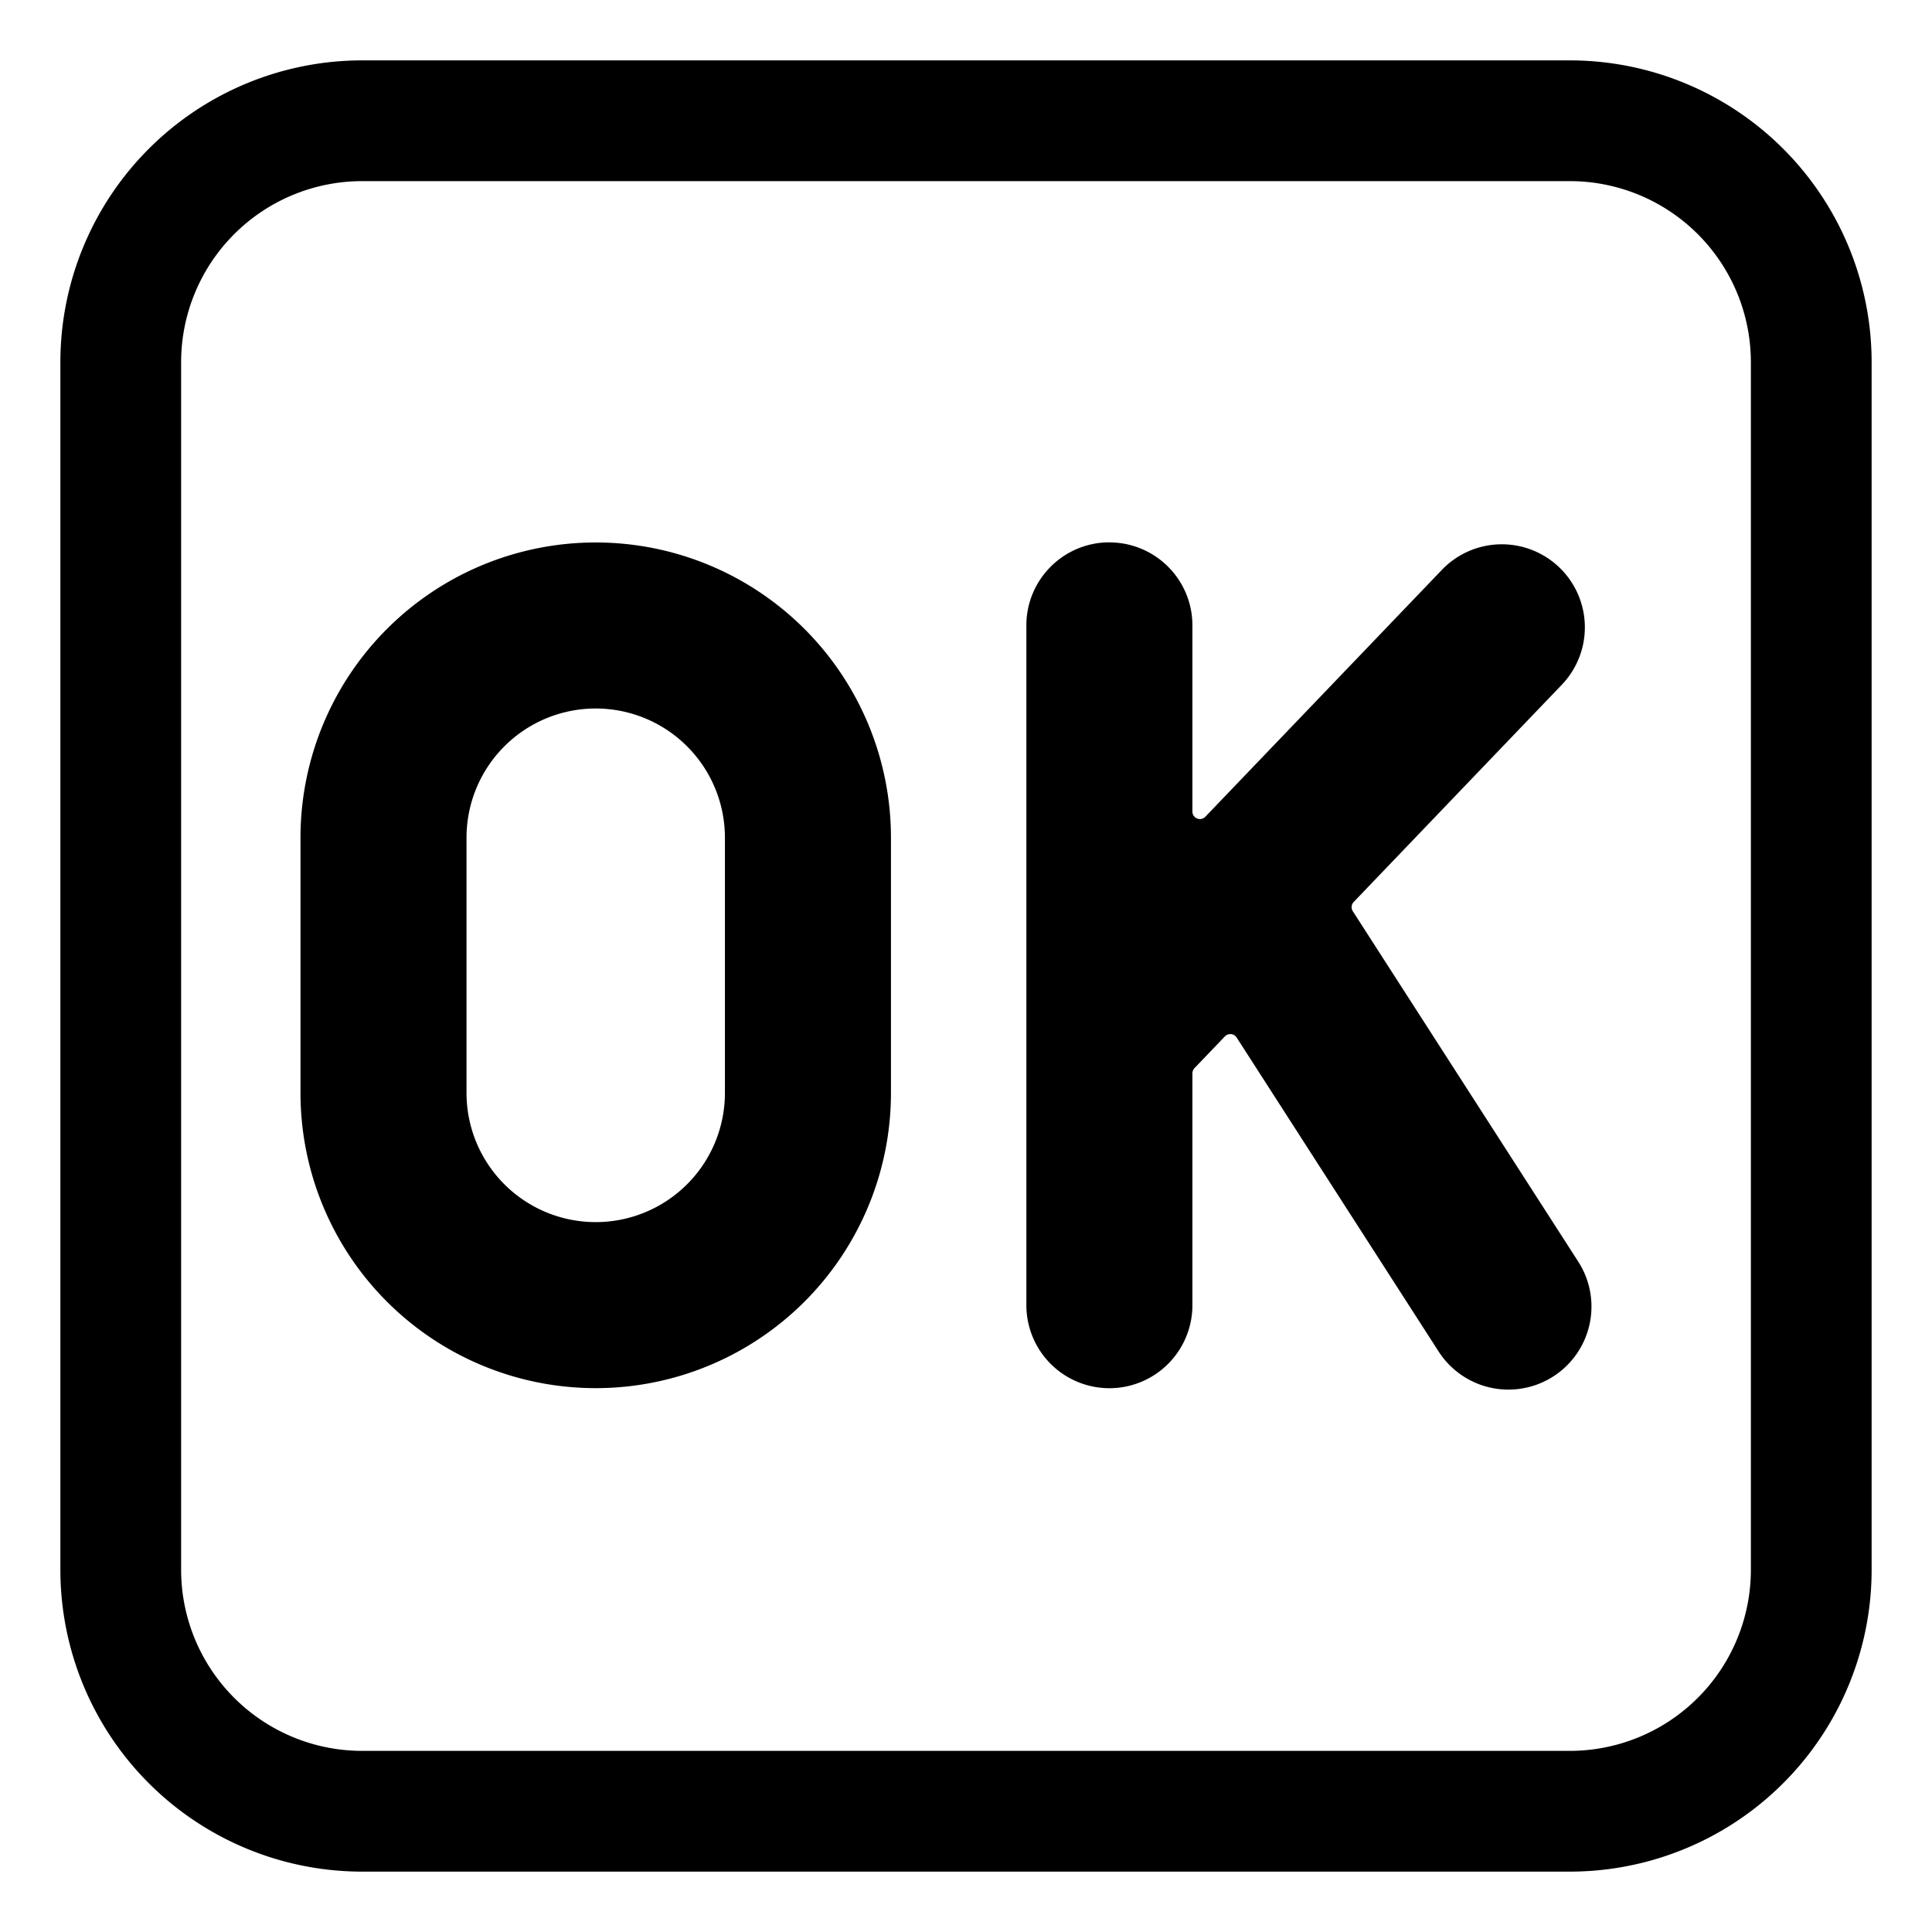 <svg xmlns="http://www.w3.org/2000/svg" width="3em" height="3em" viewBox="0 0 32 32"><g fill="currentColor"><path d="M4.977 13.875a4.89 4.89 0 0 1 9.78 0v4.227a4.89 4.89 0 0 1-9.78 0zm4.89-2.14a2.14 2.14 0 0 0-2.14 2.14v4.227a2.14 2.14 0 0 0 4.28 0v-4.227a2.14 2.14 0 0 0-2.14-2.14m8.508-2.751c.76 0 1.375.616 1.375 1.375v3.082c0 .113.137.168.215.086l3.917-4.088a1.375 1.375 0 1 1 1.986 1.903l-3.446 3.597a.125.125 0 0 0-.015.154l3.734 5.804a1.375 1.375 0 1 1-2.313 1.488l-3.345-5.2a.125.125 0 0 0-.195-.019l-.498.52l-.002.002a.13.13 0 0 0-.038.09v3.84a1.375 1.375 0 1 1-2.75 0v-11.26c0-.759.616-1.375 1.375-1.375"/><path d="M6 1a5 5 0 0 0-5 5v20a5 5 0 0 0 5 5h20a5 5 0 0 0 5-5V6a5 5 0 0 0-5-5zM3 6a3 3 0 0 1 3-3h20a3 3 0 0 1 3 3v20a3 3 0 0 1-3 3H6a3 3 0 0 1-3-3z"/></g></svg>
